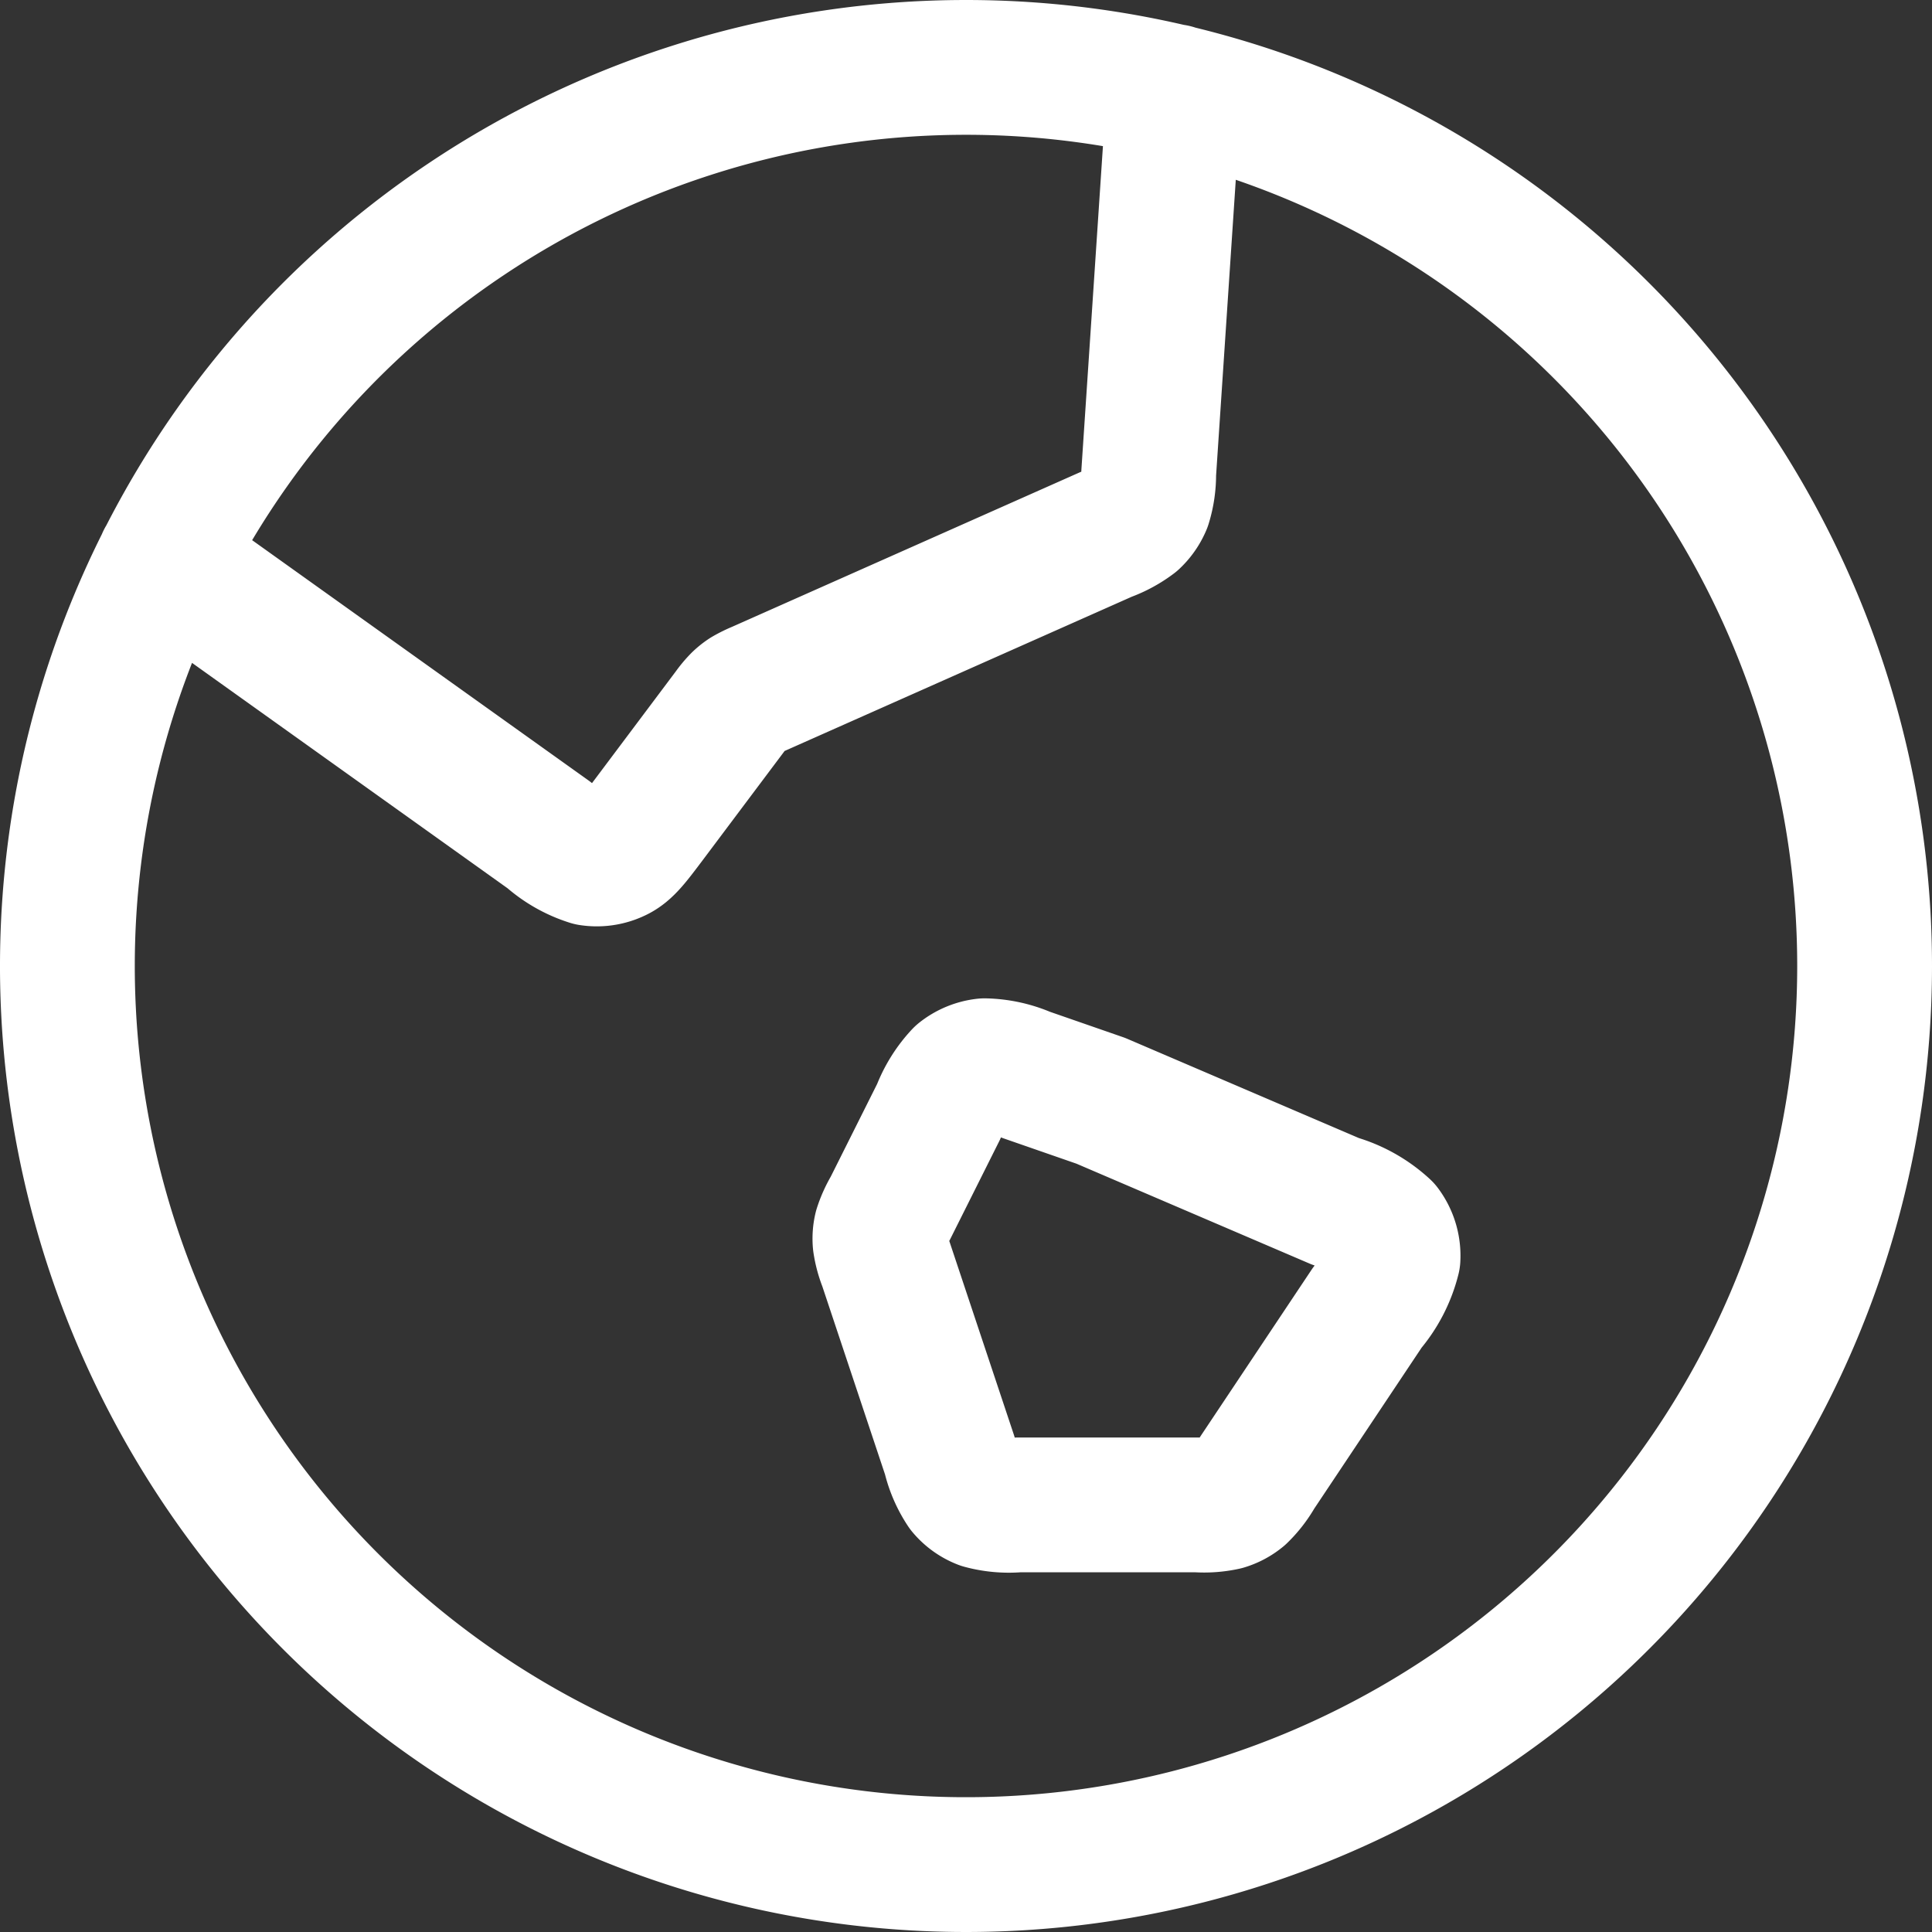 <svg xmlns="http://www.w3.org/2000/svg" width="21.5" height="21.5" viewBox="0 0 21.5 21.5">
  <rect x="0" y="0" width="21.5" height="21.5" fill="#333333" stroke="none"/>
  <path id="Path_17637" data-name="Path 17637" d="M339.076,243.483l4.288,3.063a1.235,1.235,0,0,0,.451.257.5.5,0,0,0,.3-.047c.106-.052.188-.162.353-.381l.906-1.208a.992.992,0,0,1,.1-.12.549.549,0,0,1,.08-.064,1.174,1.174,0,0,1,.138-.068l3.869-1.719a1.141,1.141,0,0,0,.3-.162.518.518,0,0,0,.123-.177,1.109,1.109,0,0,0,.049-.339l.283-4.249M349.5,249.5l2.616,1.121a1.327,1.327,0,0,1,.536.3.507.507,0,0,1,.1.33,1.338,1.338,0,0,1-.283.546l-1.23,1.844a1.08,1.08,0,0,1-.187.242.494.494,0,0,1-.172.092,1.078,1.078,0,0,1-.306.022h-1.995a1.142,1.142,0,0,1-.4-.035.494.494,0,0,1-.2-.144,1.132,1.132,0,0,1-.159-.368l-.713-2.139a1.044,1.044,0,0,1-.063-.233.481.481,0,0,1,.011-.156,1.084,1.084,0,0,1,.1-.221l.542-1.083a1.221,1.221,0,0,1,.249-.4.513.513,0,0,1,.261-.108,1.219,1.219,0,0,1,.458.1ZM358,248a10,10,0,1,1-10-10A10,10,0,0,1,358,248Z" transform="translate(-337.25 -237.25)" fill="none" stroke="#fff" stroke-linecap="round" stroke-linejoin="round" stroke-width="1.5"/>
</svg>
